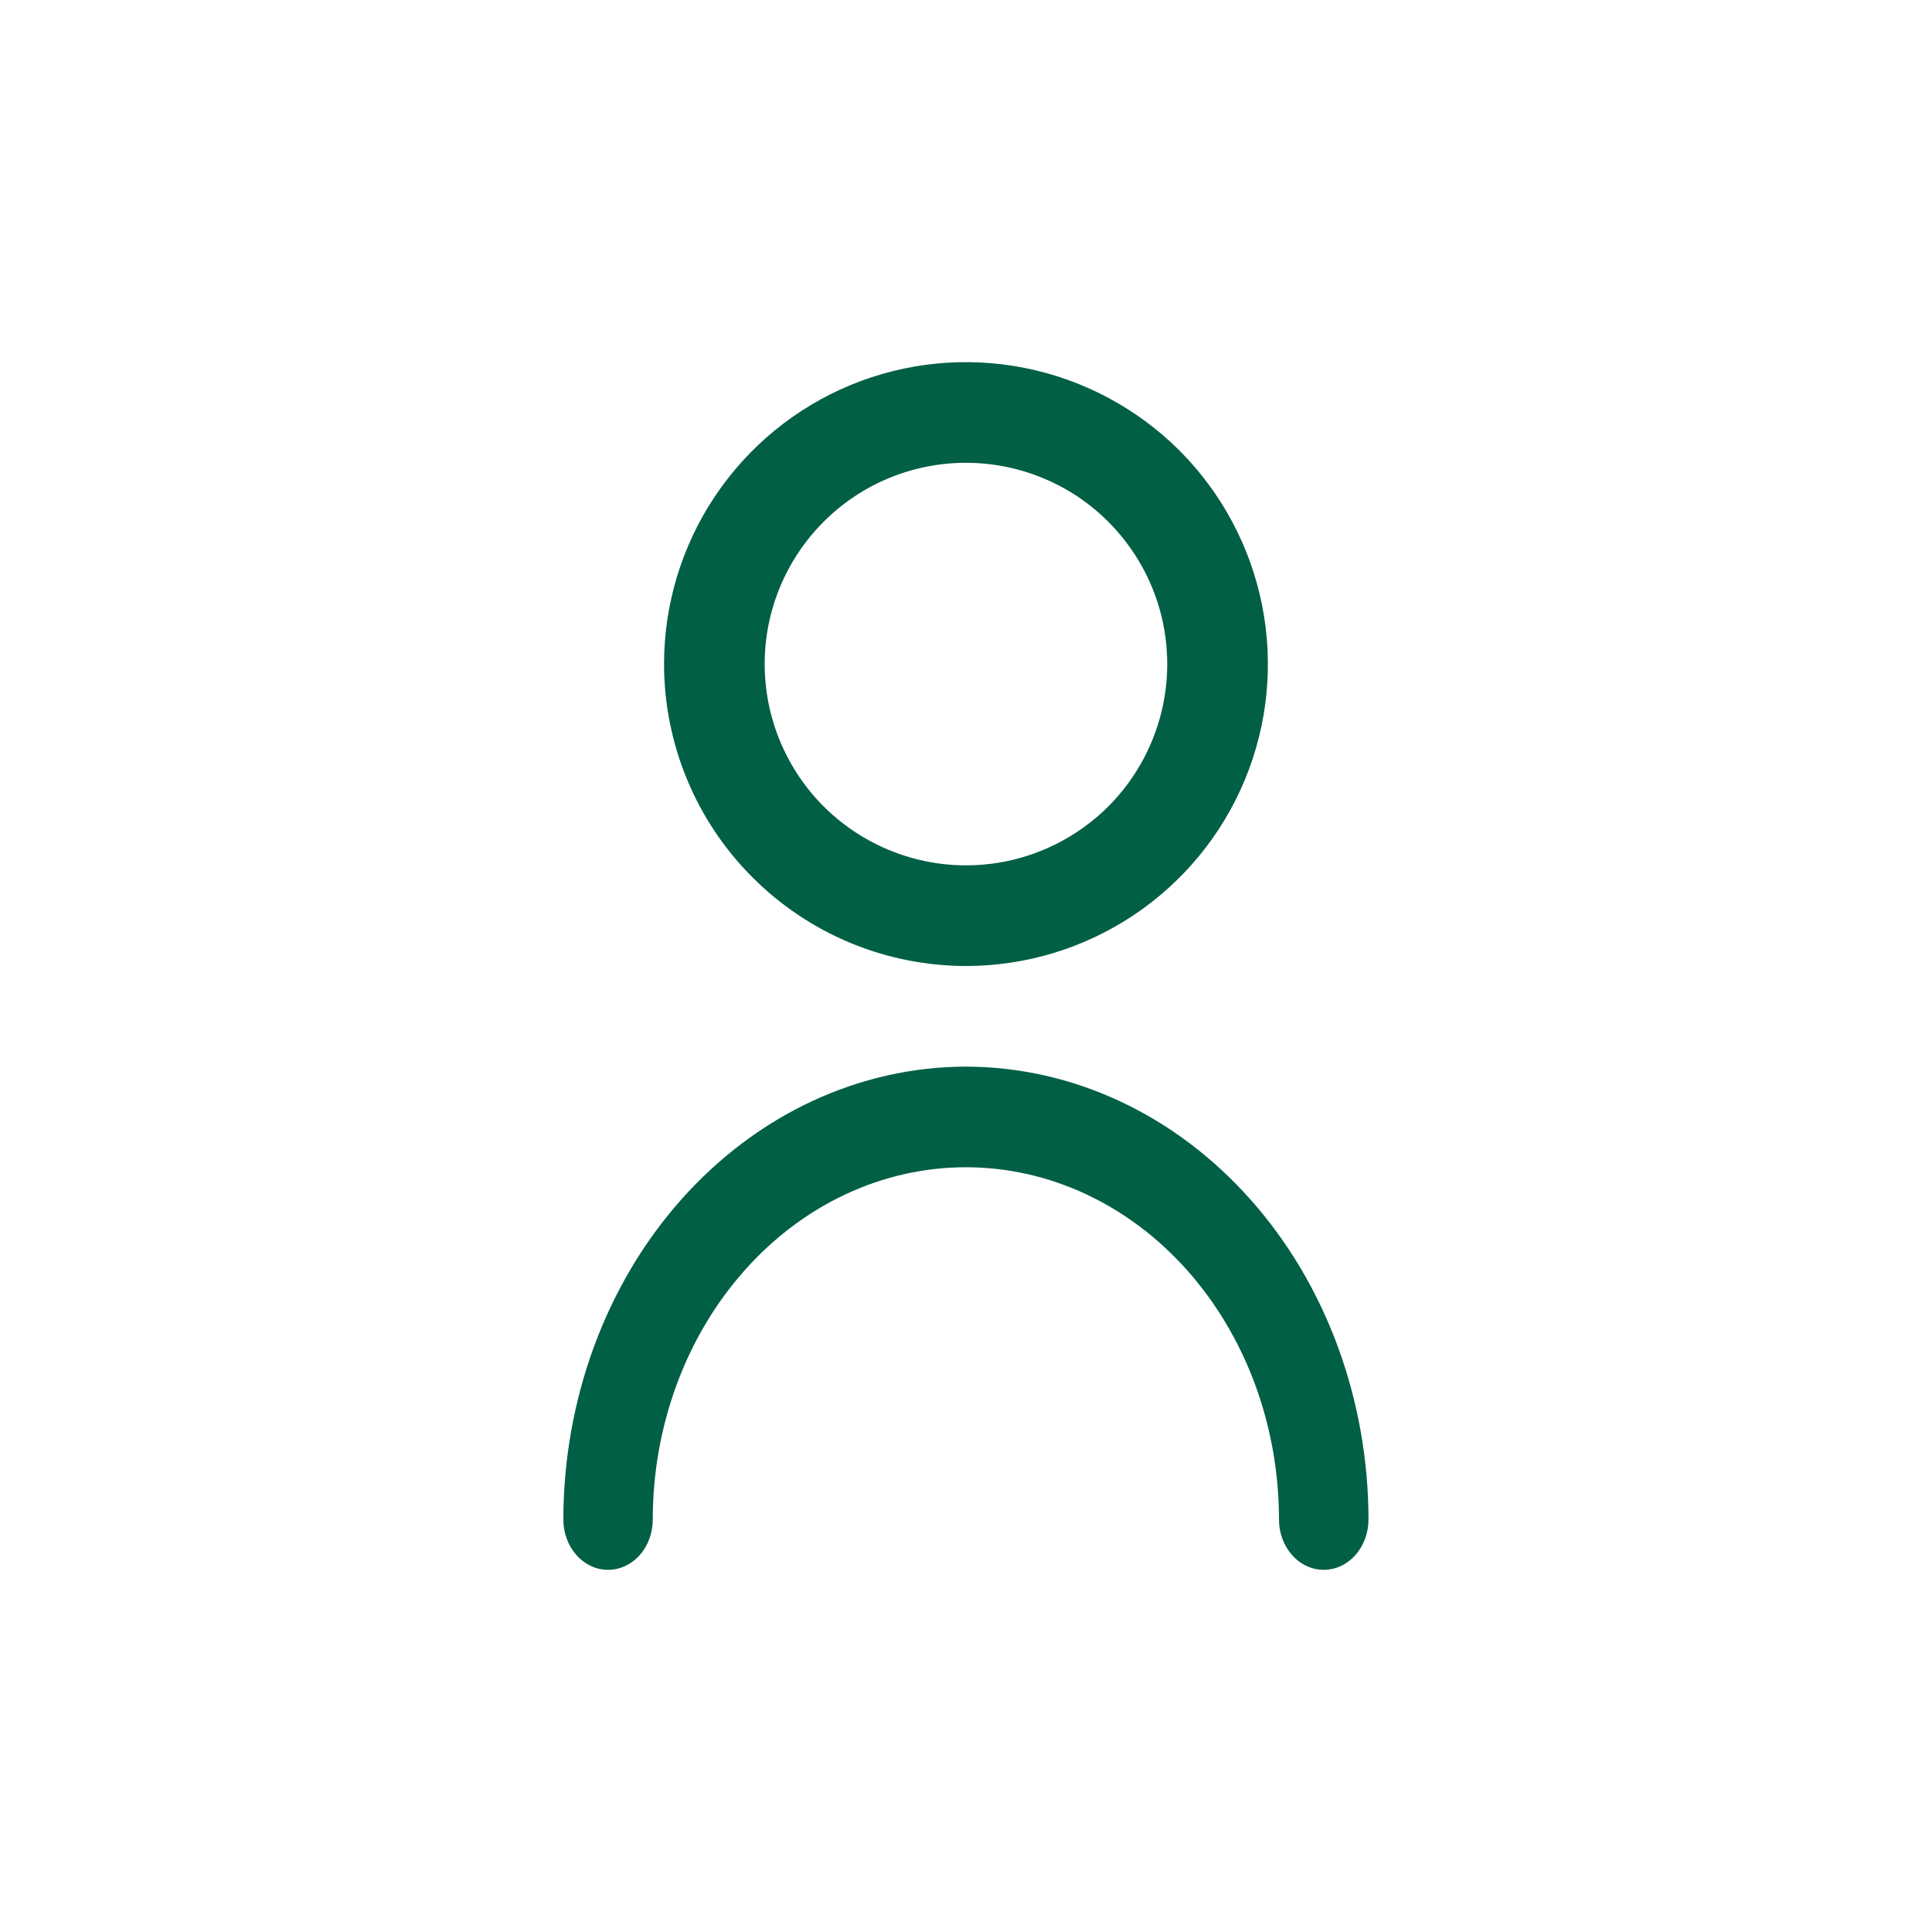 <svg width="24" height="24" viewBox="0 0 24 24" fill="none" xmlns="http://www.w3.org/2000/svg">
<path d="M12 12C12.741 12 13.466 11.78 14.083 11.368C14.7 10.956 15.181 10.37 15.465 9.685C15.749 8.999 15.823 8.245 15.678 7.518C15.533 6.79 15.176 6.122 14.652 5.597C14.127 5.073 13.459 4.716 12.731 4.571C12.004 4.426 11.25 4.5 10.564 4.784C9.879 5.068 9.293 5.549 8.881 6.166C8.469 6.782 8.249 7.508 8.249 8.249C8.25 9.244 8.645 10.197 9.349 10.9C10.052 11.604 11.005 11.999 12 12ZM12 5.749C12.494 5.749 12.978 5.896 13.389 6.17C13.8 6.445 14.12 6.836 14.31 7.293C14.499 7.749 14.548 8.252 14.452 8.737C14.355 9.222 14.117 9.668 13.768 10.018C13.418 10.367 12.972 10.605 12.487 10.702C12.002 10.798 11.5 10.749 11.043 10.559C10.586 10.37 10.195 10.05 9.921 9.639C9.646 9.227 9.499 8.744 9.499 8.249C9.499 7.586 9.763 6.95 10.232 6.481C10.7 6.012 11.336 5.749 12 5.749Z" fill="#015F45"/>
<path d="M11.999 13.25C10.673 13.252 9.402 13.845 8.464 14.9C7.527 15.954 7 17.384 6.998 18.876C6.998 19.042 7.057 19.201 7.161 19.318C7.265 19.435 7.406 19.501 7.554 19.501C7.701 19.501 7.842 19.435 7.947 19.318C8.051 19.201 8.109 19.042 8.109 18.876C8.109 17.716 8.519 16.603 9.249 15.782C9.978 14.961 10.967 14.5 11.999 14.5C13.03 14.5 14.02 14.961 14.749 15.782C15.479 16.603 15.888 17.716 15.888 18.876C15.888 19.042 15.947 19.201 16.051 19.318C16.155 19.435 16.297 19.501 16.444 19.501C16.591 19.501 16.733 19.435 16.837 19.318C16.941 19.201 17 19.042 17 18.876C16.998 17.384 16.471 15.954 15.533 14.9C14.596 13.845 13.325 13.252 11.999 13.25Z" fill="#015F45"/>
</svg>
